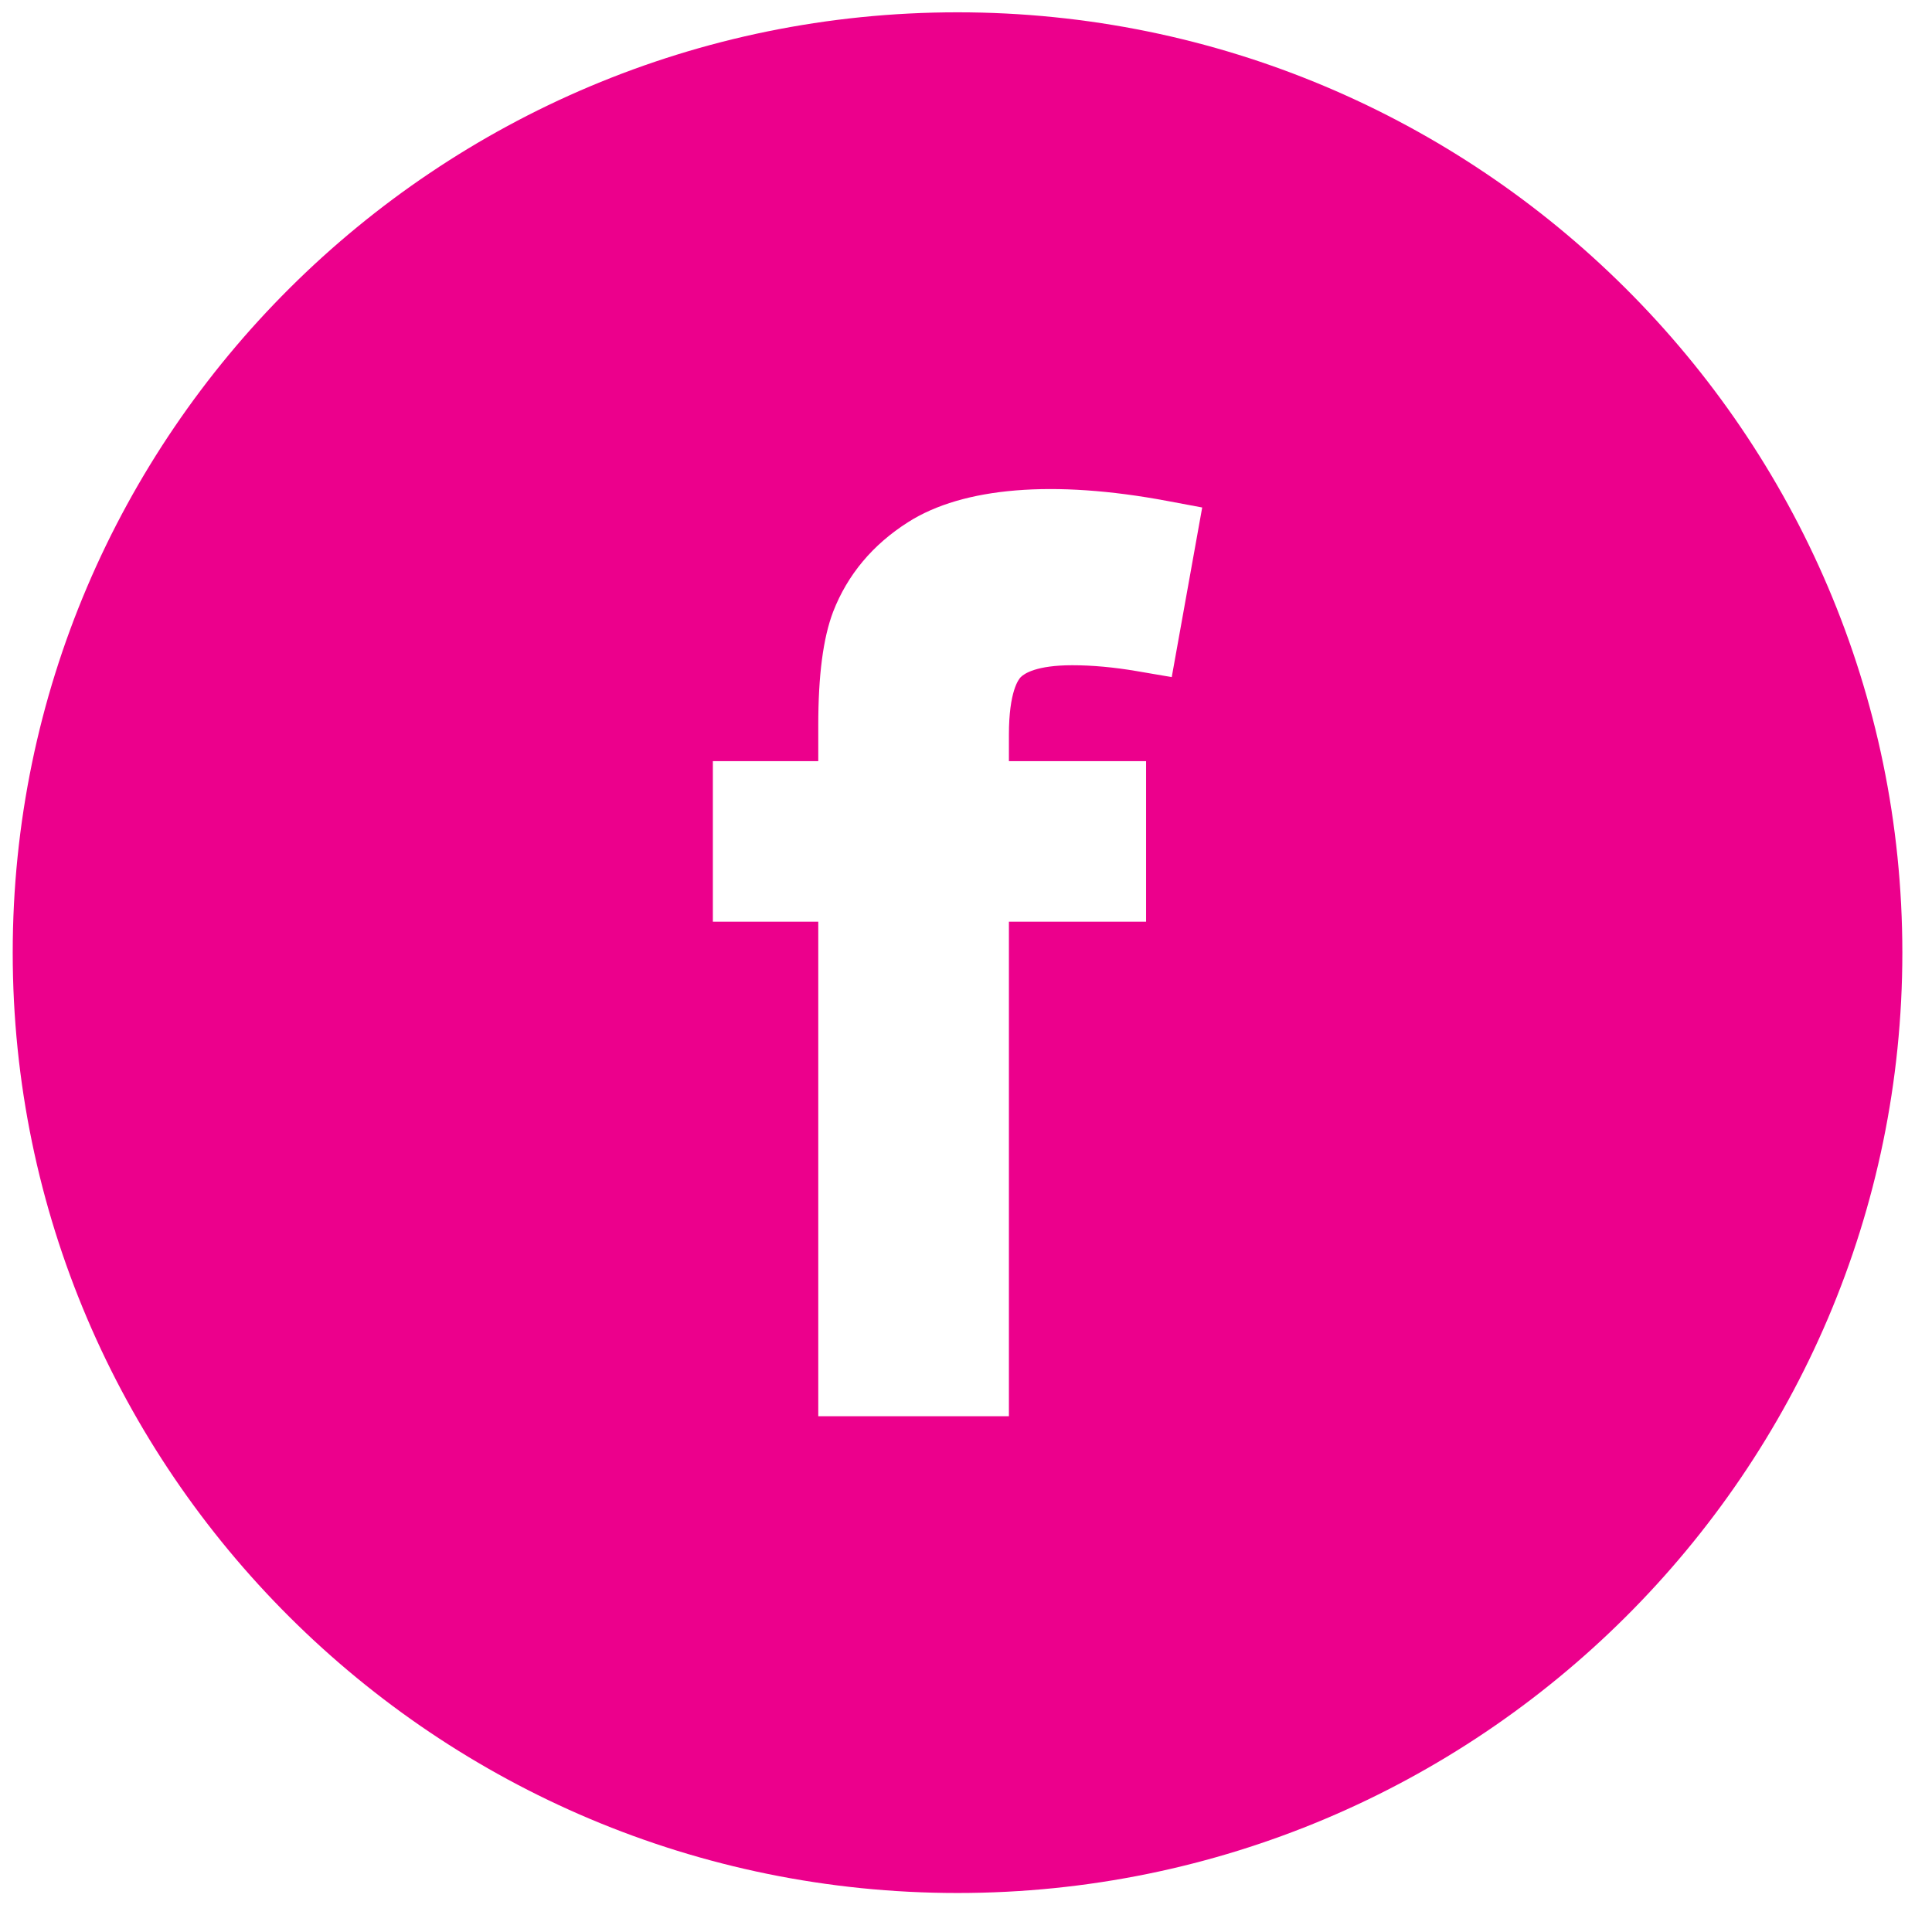 <svg 
 xmlns="http://www.w3.org/2000/svg"
 xmlns:xlink="http://www.w3.org/1999/xlink"
 width="43px" height="43px">
<path fill-rule="evenodd"  fill="rgb(236, 0, 140)"
 d="M21.312,0.274 C9.717,0.274 0.283,9.663 0.283,21.203 C0.283,32.743 9.717,42.132 21.312,42.132 C32.907,42.132 42.340,32.743 42.340,21.203 C42.340,9.663 32.907,0.274 21.312,0.274 ZM26.079,15.070 L25.295,14.936 C24.789,14.850 24.309,14.806 23.867,14.806 C23.072,14.806 22.799,14.990 22.719,15.070 C22.675,15.114 22.455,15.380 22.455,16.354 L22.455,16.941 L25.508,16.941 L25.508,20.514 L22.455,20.514 L22.455,31.521 L18.212,31.521 L18.212,20.514 L15.866,20.514 L15.866,16.941 L18.212,16.941 L18.212,16.142 C18.212,15.028 18.320,14.201 18.543,13.615 C18.863,12.791 19.424,12.121 20.212,11.621 C21.438,10.841 23.457,10.676 25.977,11.149 L26.757,11.295 L26.079,15.070 Z"/>
</svg>